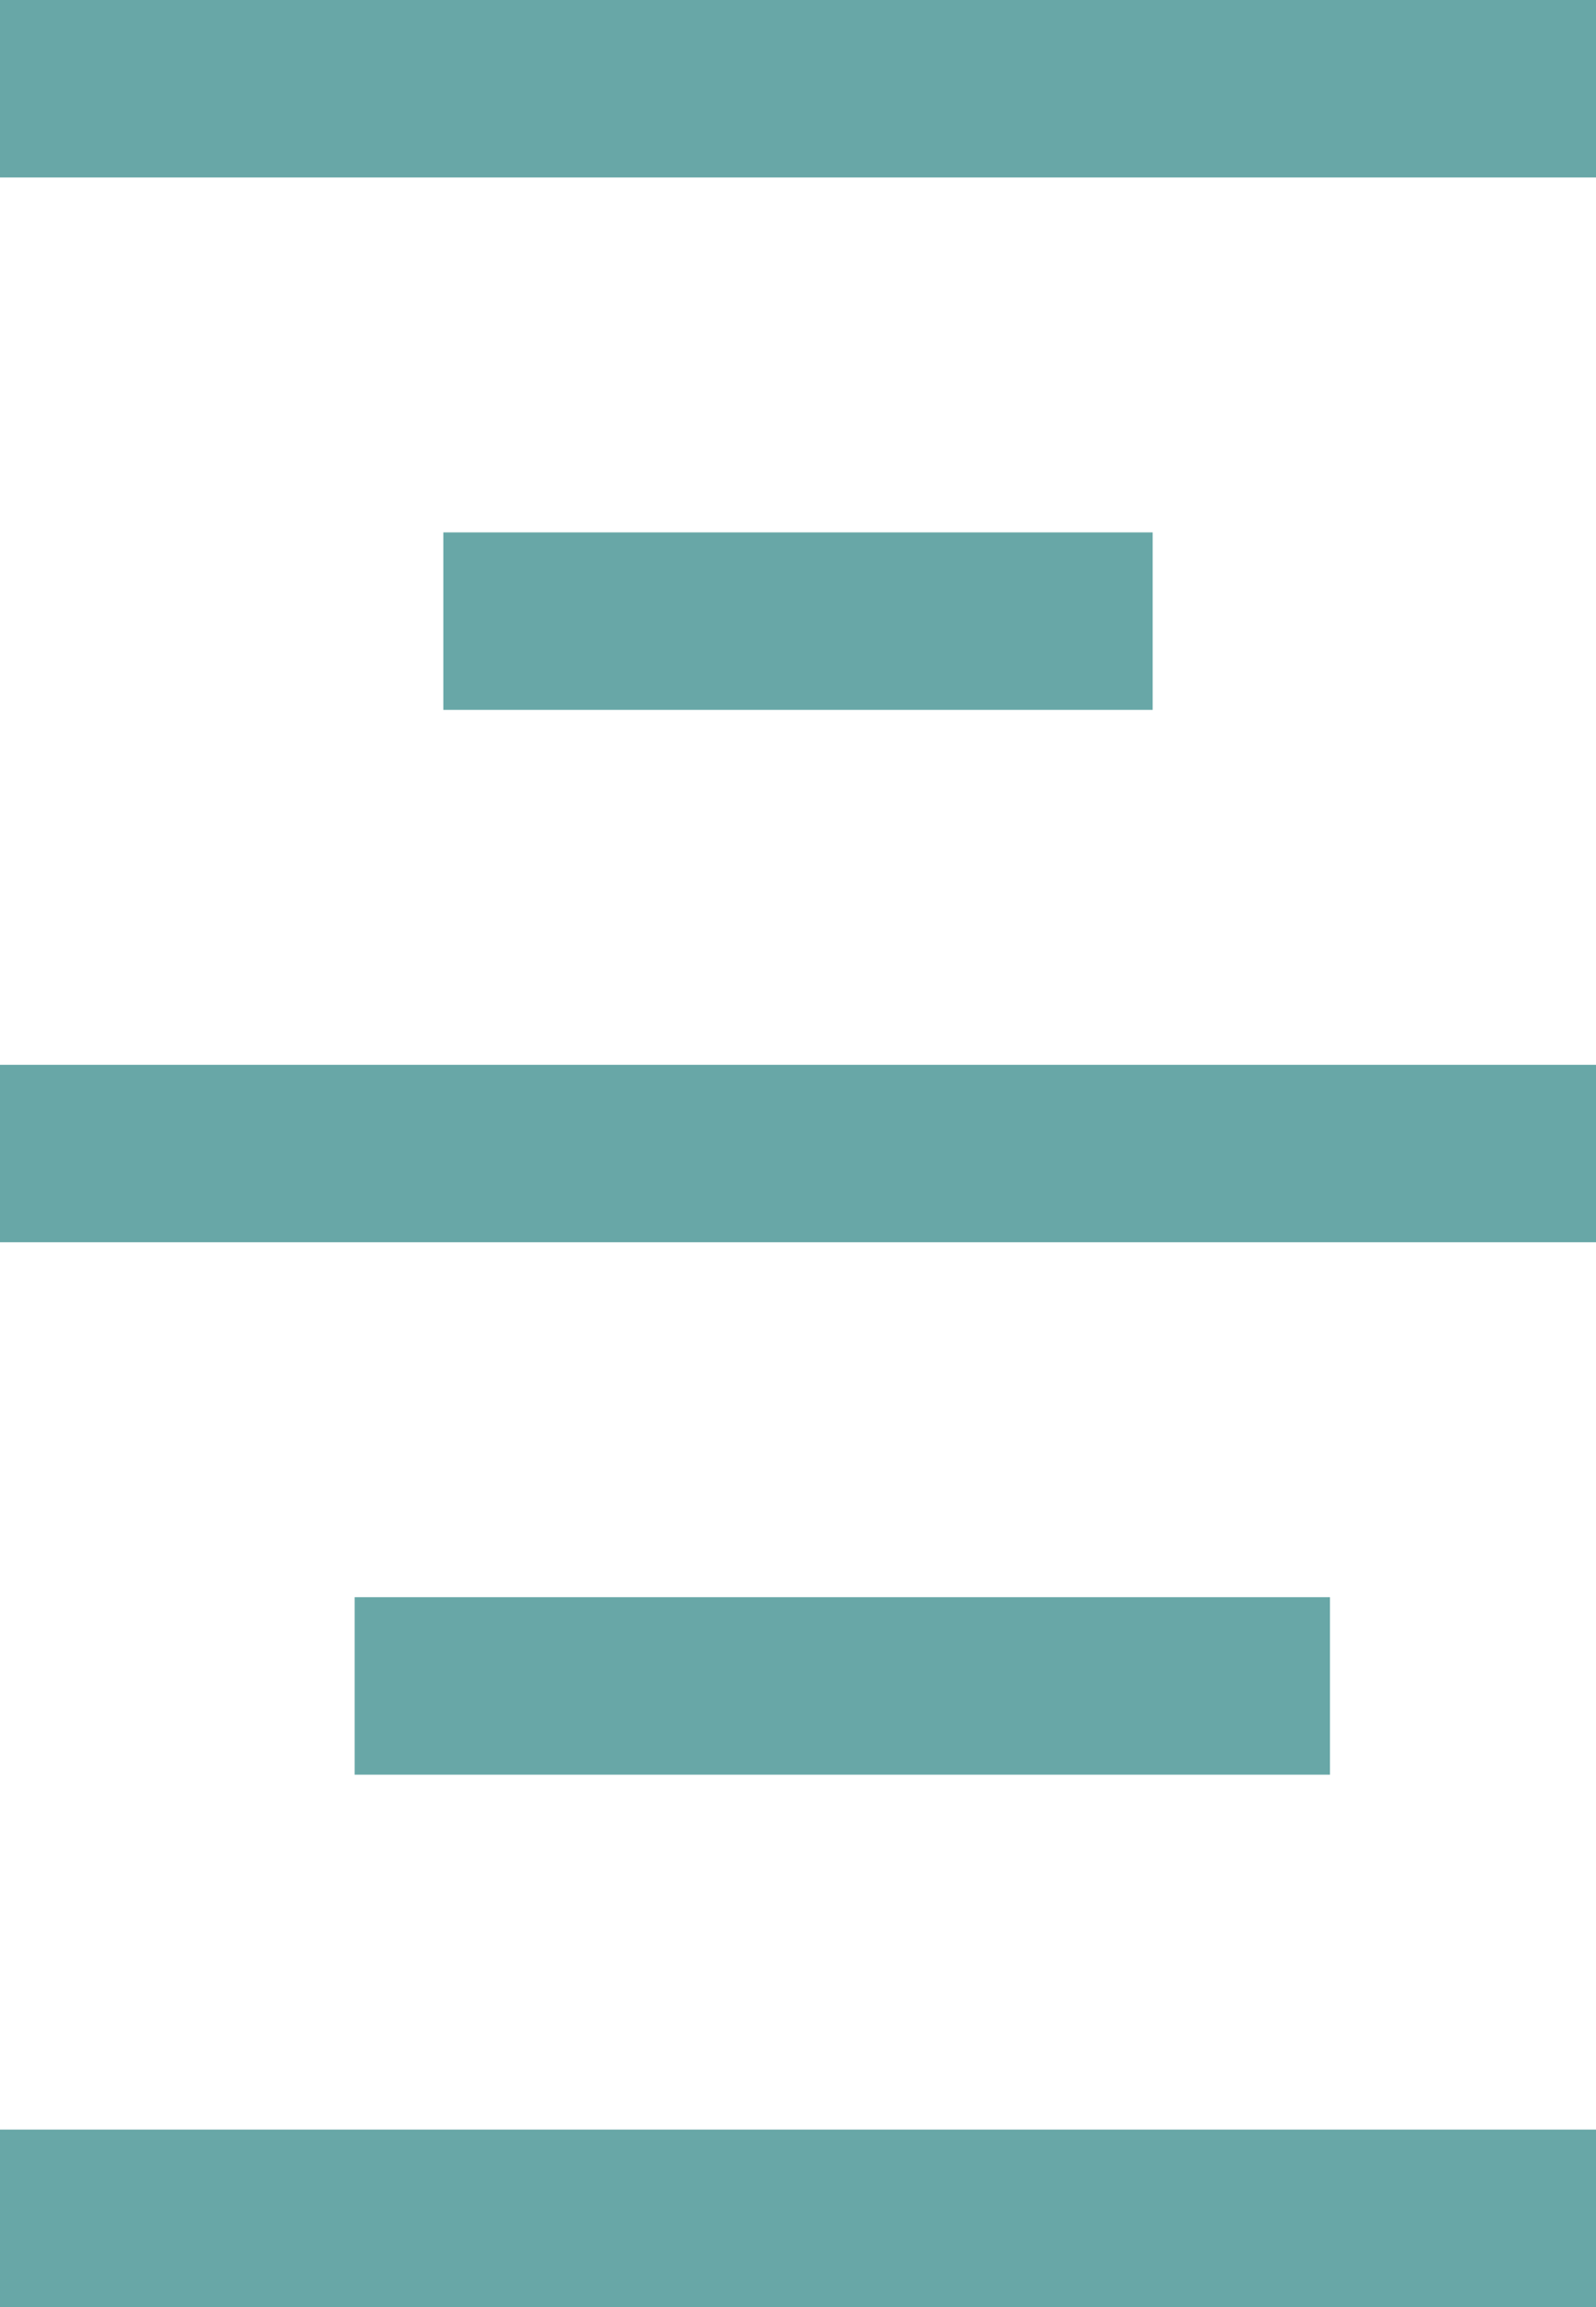 <svg xmlns="http://www.w3.org/2000/svg" width="18" height="26" viewBox="0 0 18 26"><g transform="translate(0 1)"><g transform="translate(-224.5 -402.5)" opacity="0.6"><line x2="18" transform="translate(224.5 402.5)" fill="none" stroke="#036d6c" stroke-width="2"/><line x2="8" transform="translate(229.5 408.5)" fill="none" stroke="#036d6c" stroke-width="2"/><line x2="18" transform="translate(224.5 414.5)" fill="none" stroke="#036d6c" stroke-width="2"/><line x2="11" transform="translate(228.5 420.5)" fill="none" stroke="#036d6c" stroke-width="2"/><line x2="18" transform="translate(224.5 426.5)" fill="none" stroke="#036d6c" stroke-width="2"/></g></g></svg>